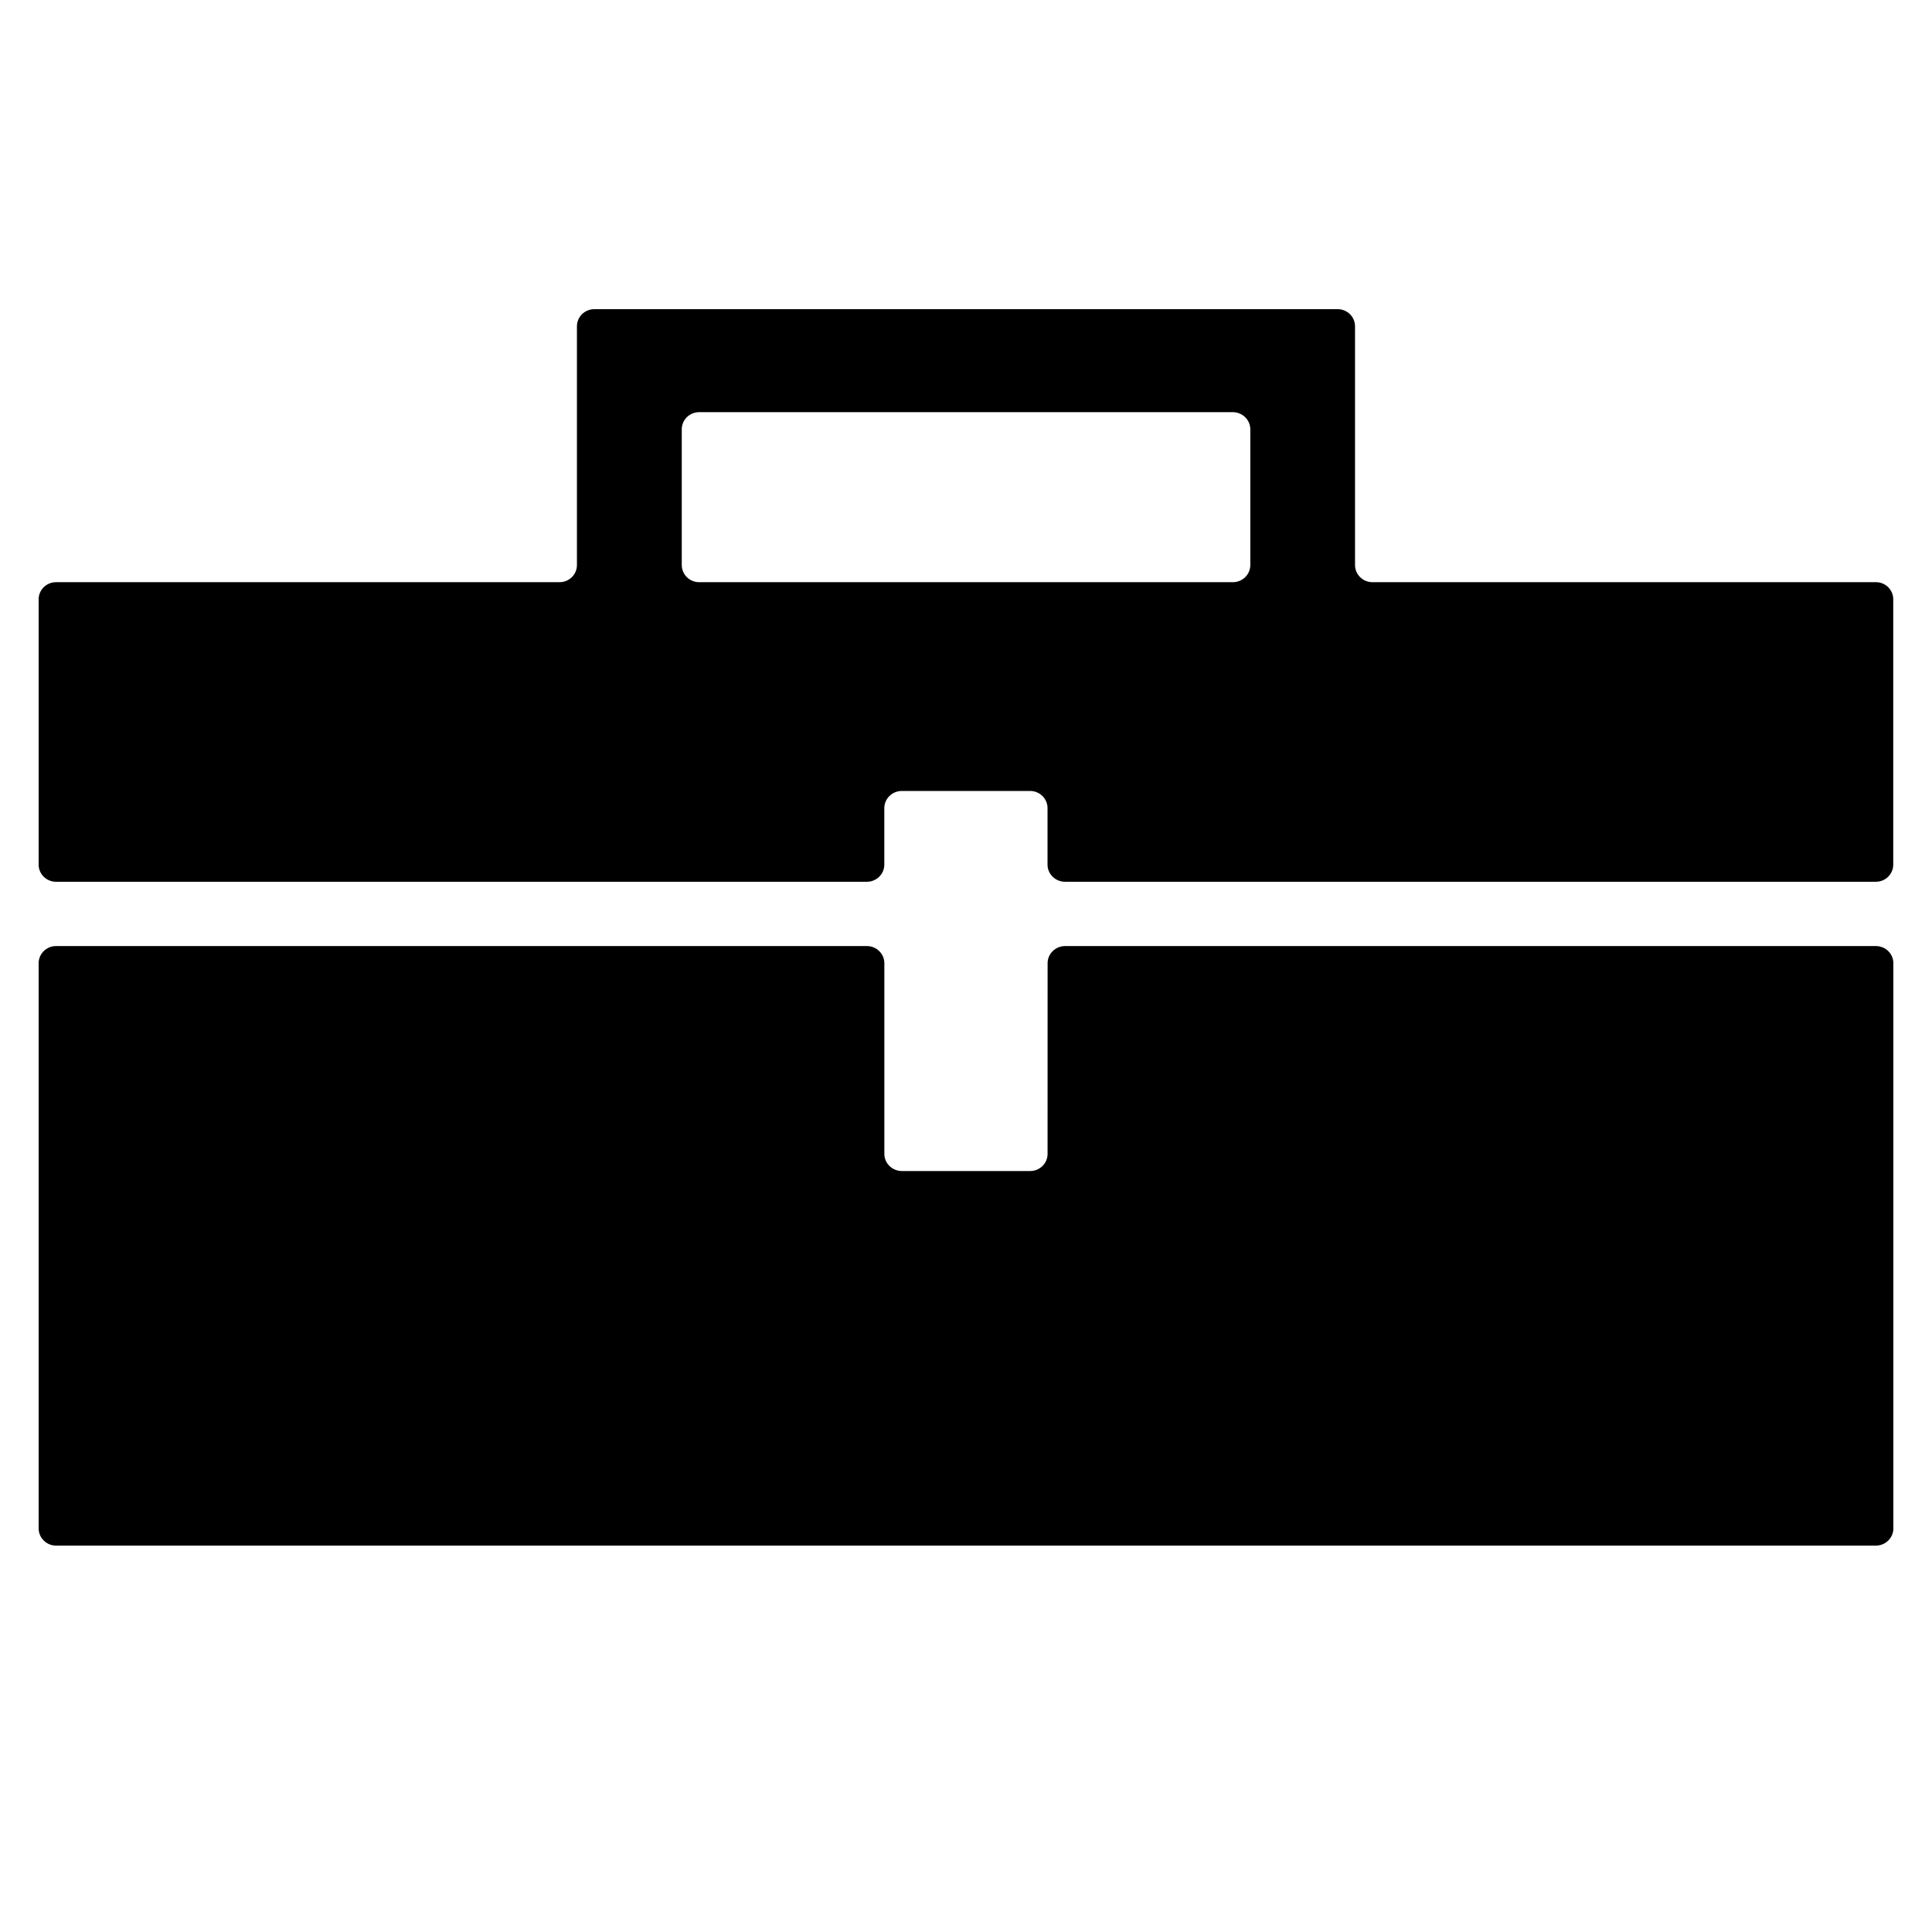 <?xml version="1.0" encoding="utf-8"?>
<!-- Generator: Adobe Illustrator 15.1.0, SVG Export Plug-In . SVG Version: 6.00 Build 0)  -->
<svg version="1.2" baseProfile="tiny" id="Layer_1" xmlns="http://www.w3.org/2000/svg" xmlns:xlink="http://www.w3.org/1999/xlink"
	 x="0px" y="0px" width="50px" height="50px" viewBox="0 0 50 50" overflow="inherit" xml:space="preserve">
<g>
	<g>
		<path d="M35.518,15.067c-0.248,0-0.45-0.2-0.45-0.443v-6.18c0-0.244-0.201-0.443-0.45-0.443H15.382
			c-0.249,0-0.451,0.199-0.451,0.443v6.18c0,0.243-0.2,0.443-0.449,0.443H1.449c-0.247,0-0.449,0.2-0.449,0.441v6.87
			c0,0.242,0.203,0.442,0.449,0.442h20.986c0.249,0,0.451-0.2,0.451-0.442v-1.465c0-0.244,0.205-0.443,0.453-0.443h3.321
			c0.248,0,0.45,0.199,0.45,0.443v1.465c0,0.242,0.205,0.442,0.452,0.442h20.985c0.249,0,0.45-0.2,0.45-0.442v-6.87
			c0-0.243-0.201-0.442-0.45-0.442L35.518,15.067L35.518,15.067z M18.093,15.067c-0.248,0-0.449-0.2-0.449-0.443v-3.513
			c0-0.245,0.201-0.444,0.449-0.444h13.814c0.248,0,0.451,0.2,0.451,0.444v3.513c0,0.243-0.203,0.443-0.451,0.443H18.093z"/>
	</g>
	<g>
		<path d="M27.111,29.865c0,0.242-0.202,0.441-0.45,0.441H23.34c-0.248,0-0.453-0.199-0.453-0.441v-4.938
			c0-0.243-0.203-0.443-0.451-0.443H1.449c-0.247,0-0.449,0.2-0.449,0.443v14.629C1,39.799,1.203,40,1.449,40h47.1
			C48.798,40,49,39.799,49,39.557V24.927c0-0.243-0.202-0.443-0.451-0.443H27.563c-0.247,0-0.451,0.2-0.451,0.443L27.111,29.865
			L27.111,29.865z"/>
	</g>
</g>
</svg>
